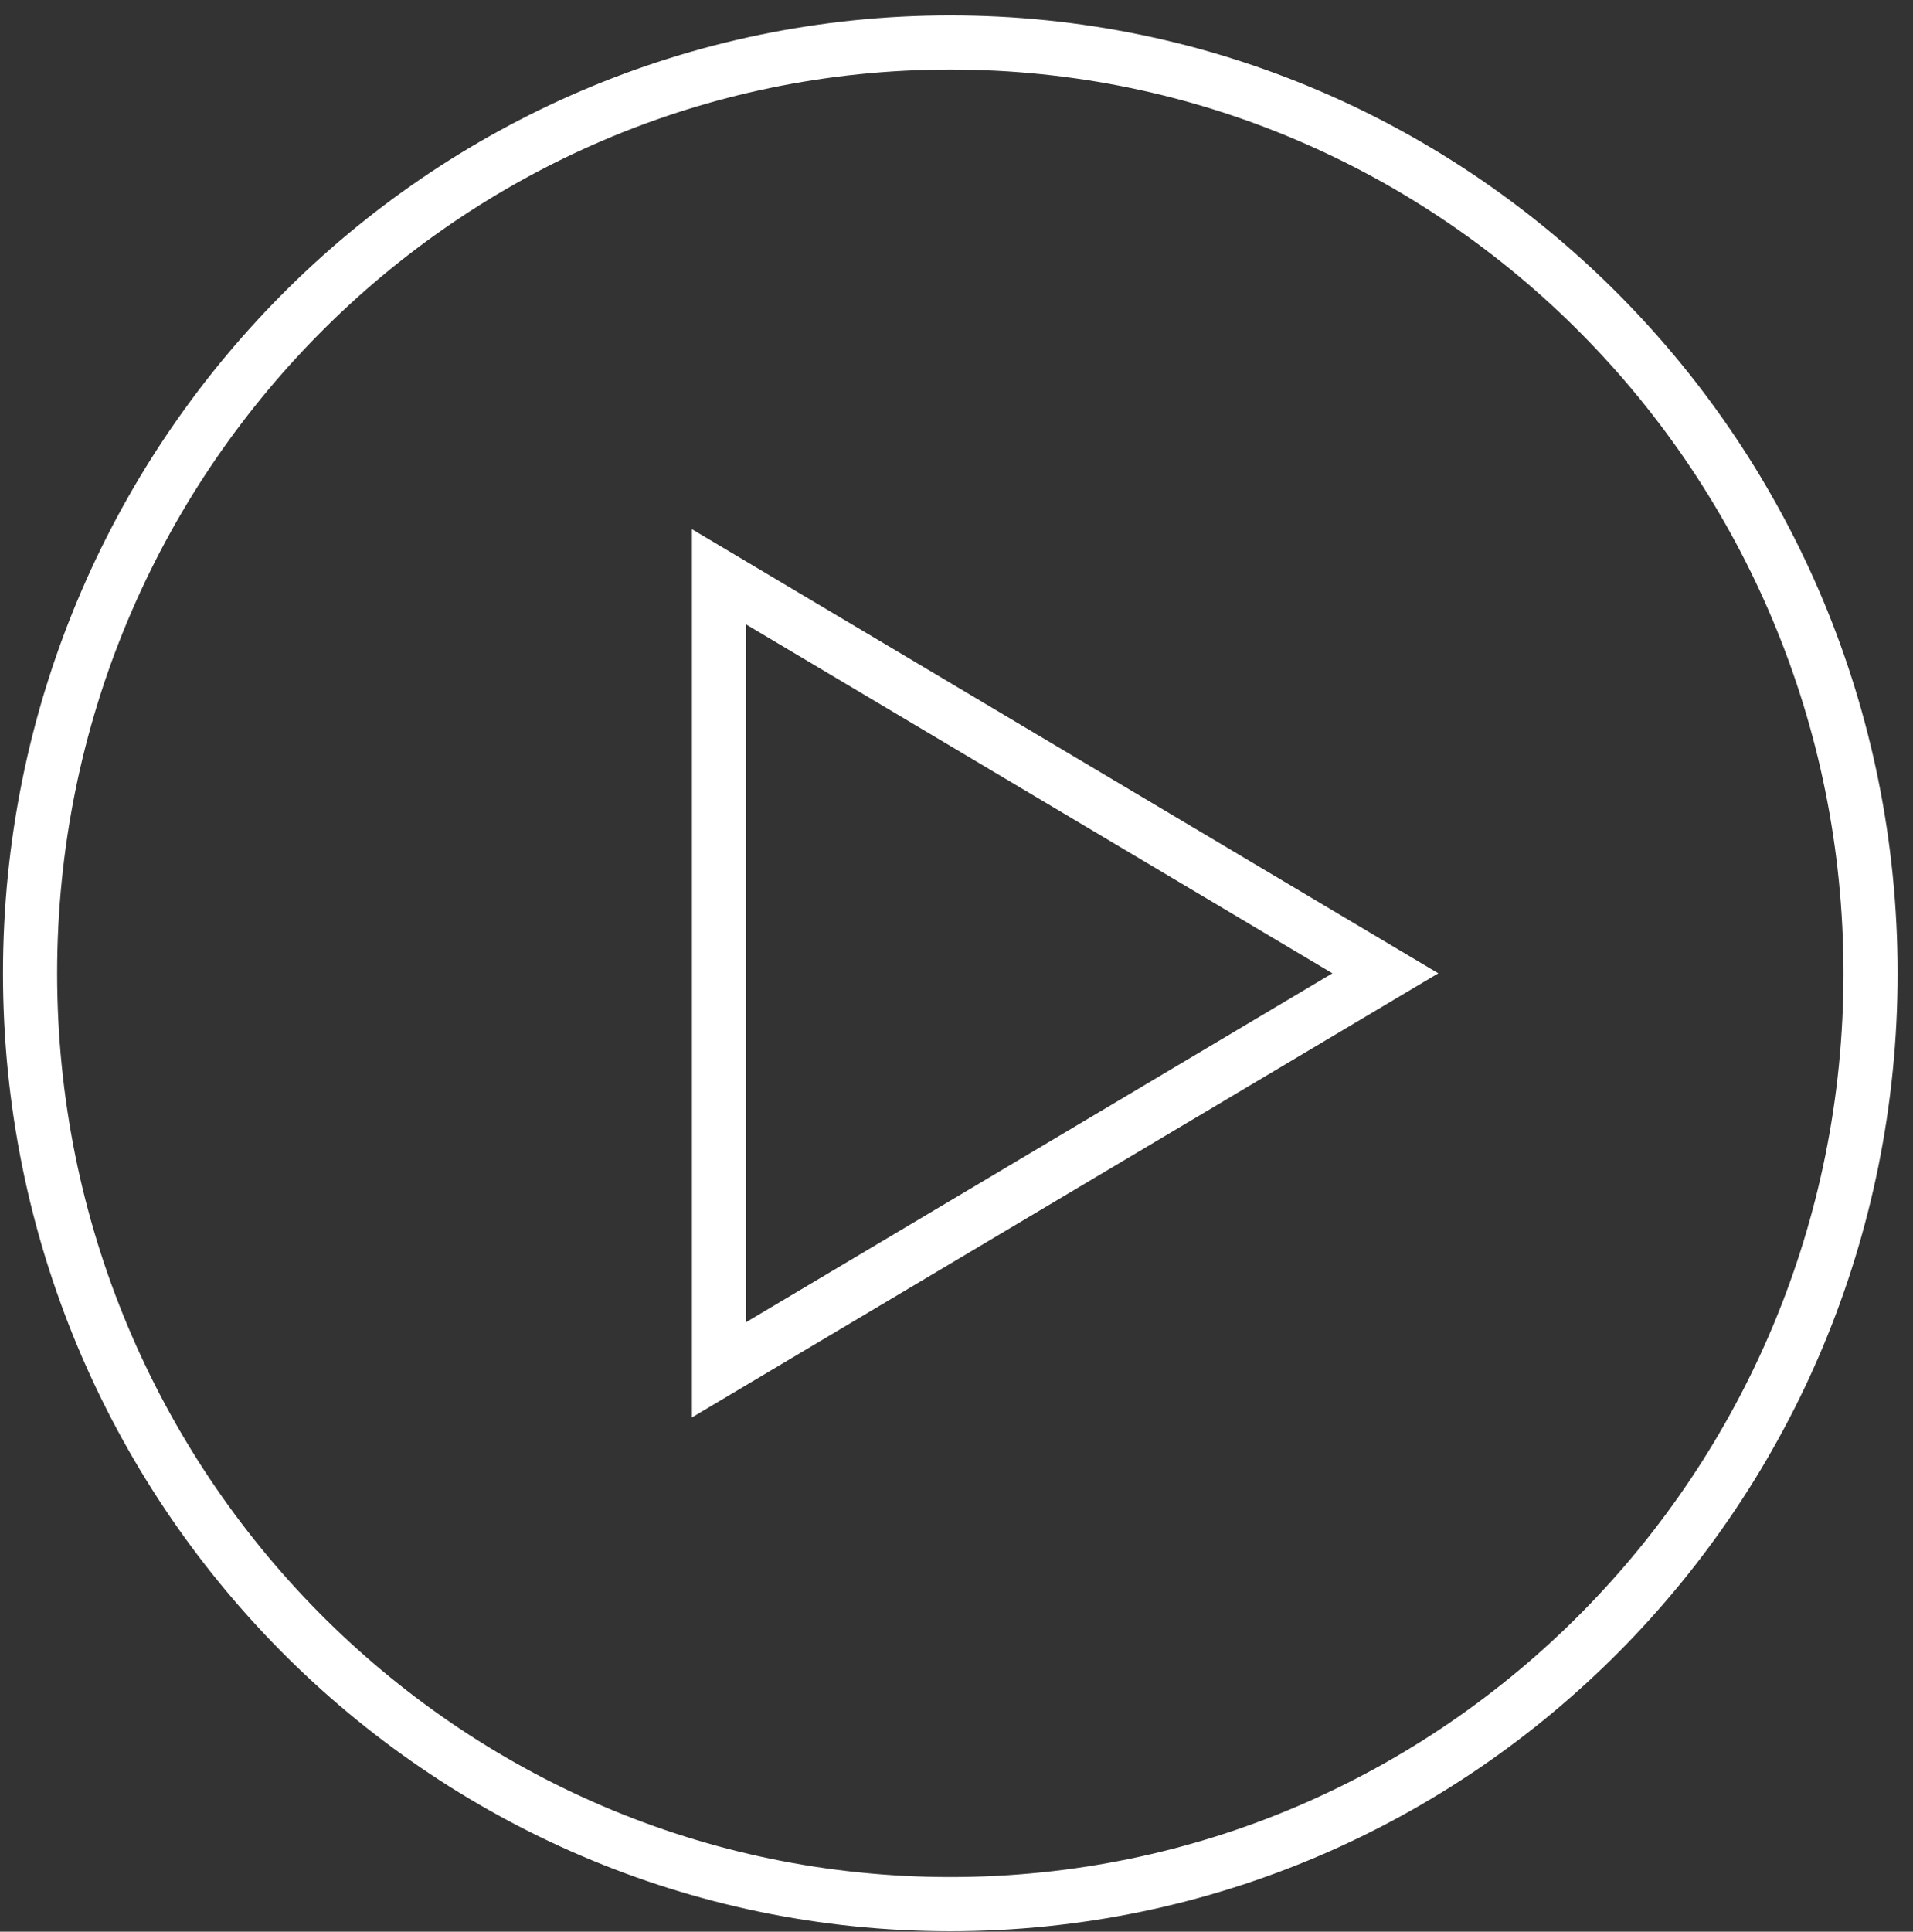 <svg width="106" height="107" viewBox="0 0 106 107" fill="none" xmlns="http://www.w3.org/2000/svg">
  <rect x="0" y="0" width="106" height="107" fill="#333333" stroke="none"/>
  <path
    d="M103.647 53.914C103.647 82.406 80.803 105.475 52.656 105.475C24.51 105.475 1.666 82.406 1.666 53.914C1.666 25.422 24.51 2.353 52.656 2.353C80.803 2.353 103.647 25.422 103.647 53.914Z"
    stroke="white" stroke-width="3" />
  <path d="M39.841 31.951L76.763 53.914L39.841 75.877L39.841 31.951Z" stroke="white" stroke-width="3" />
</svg>